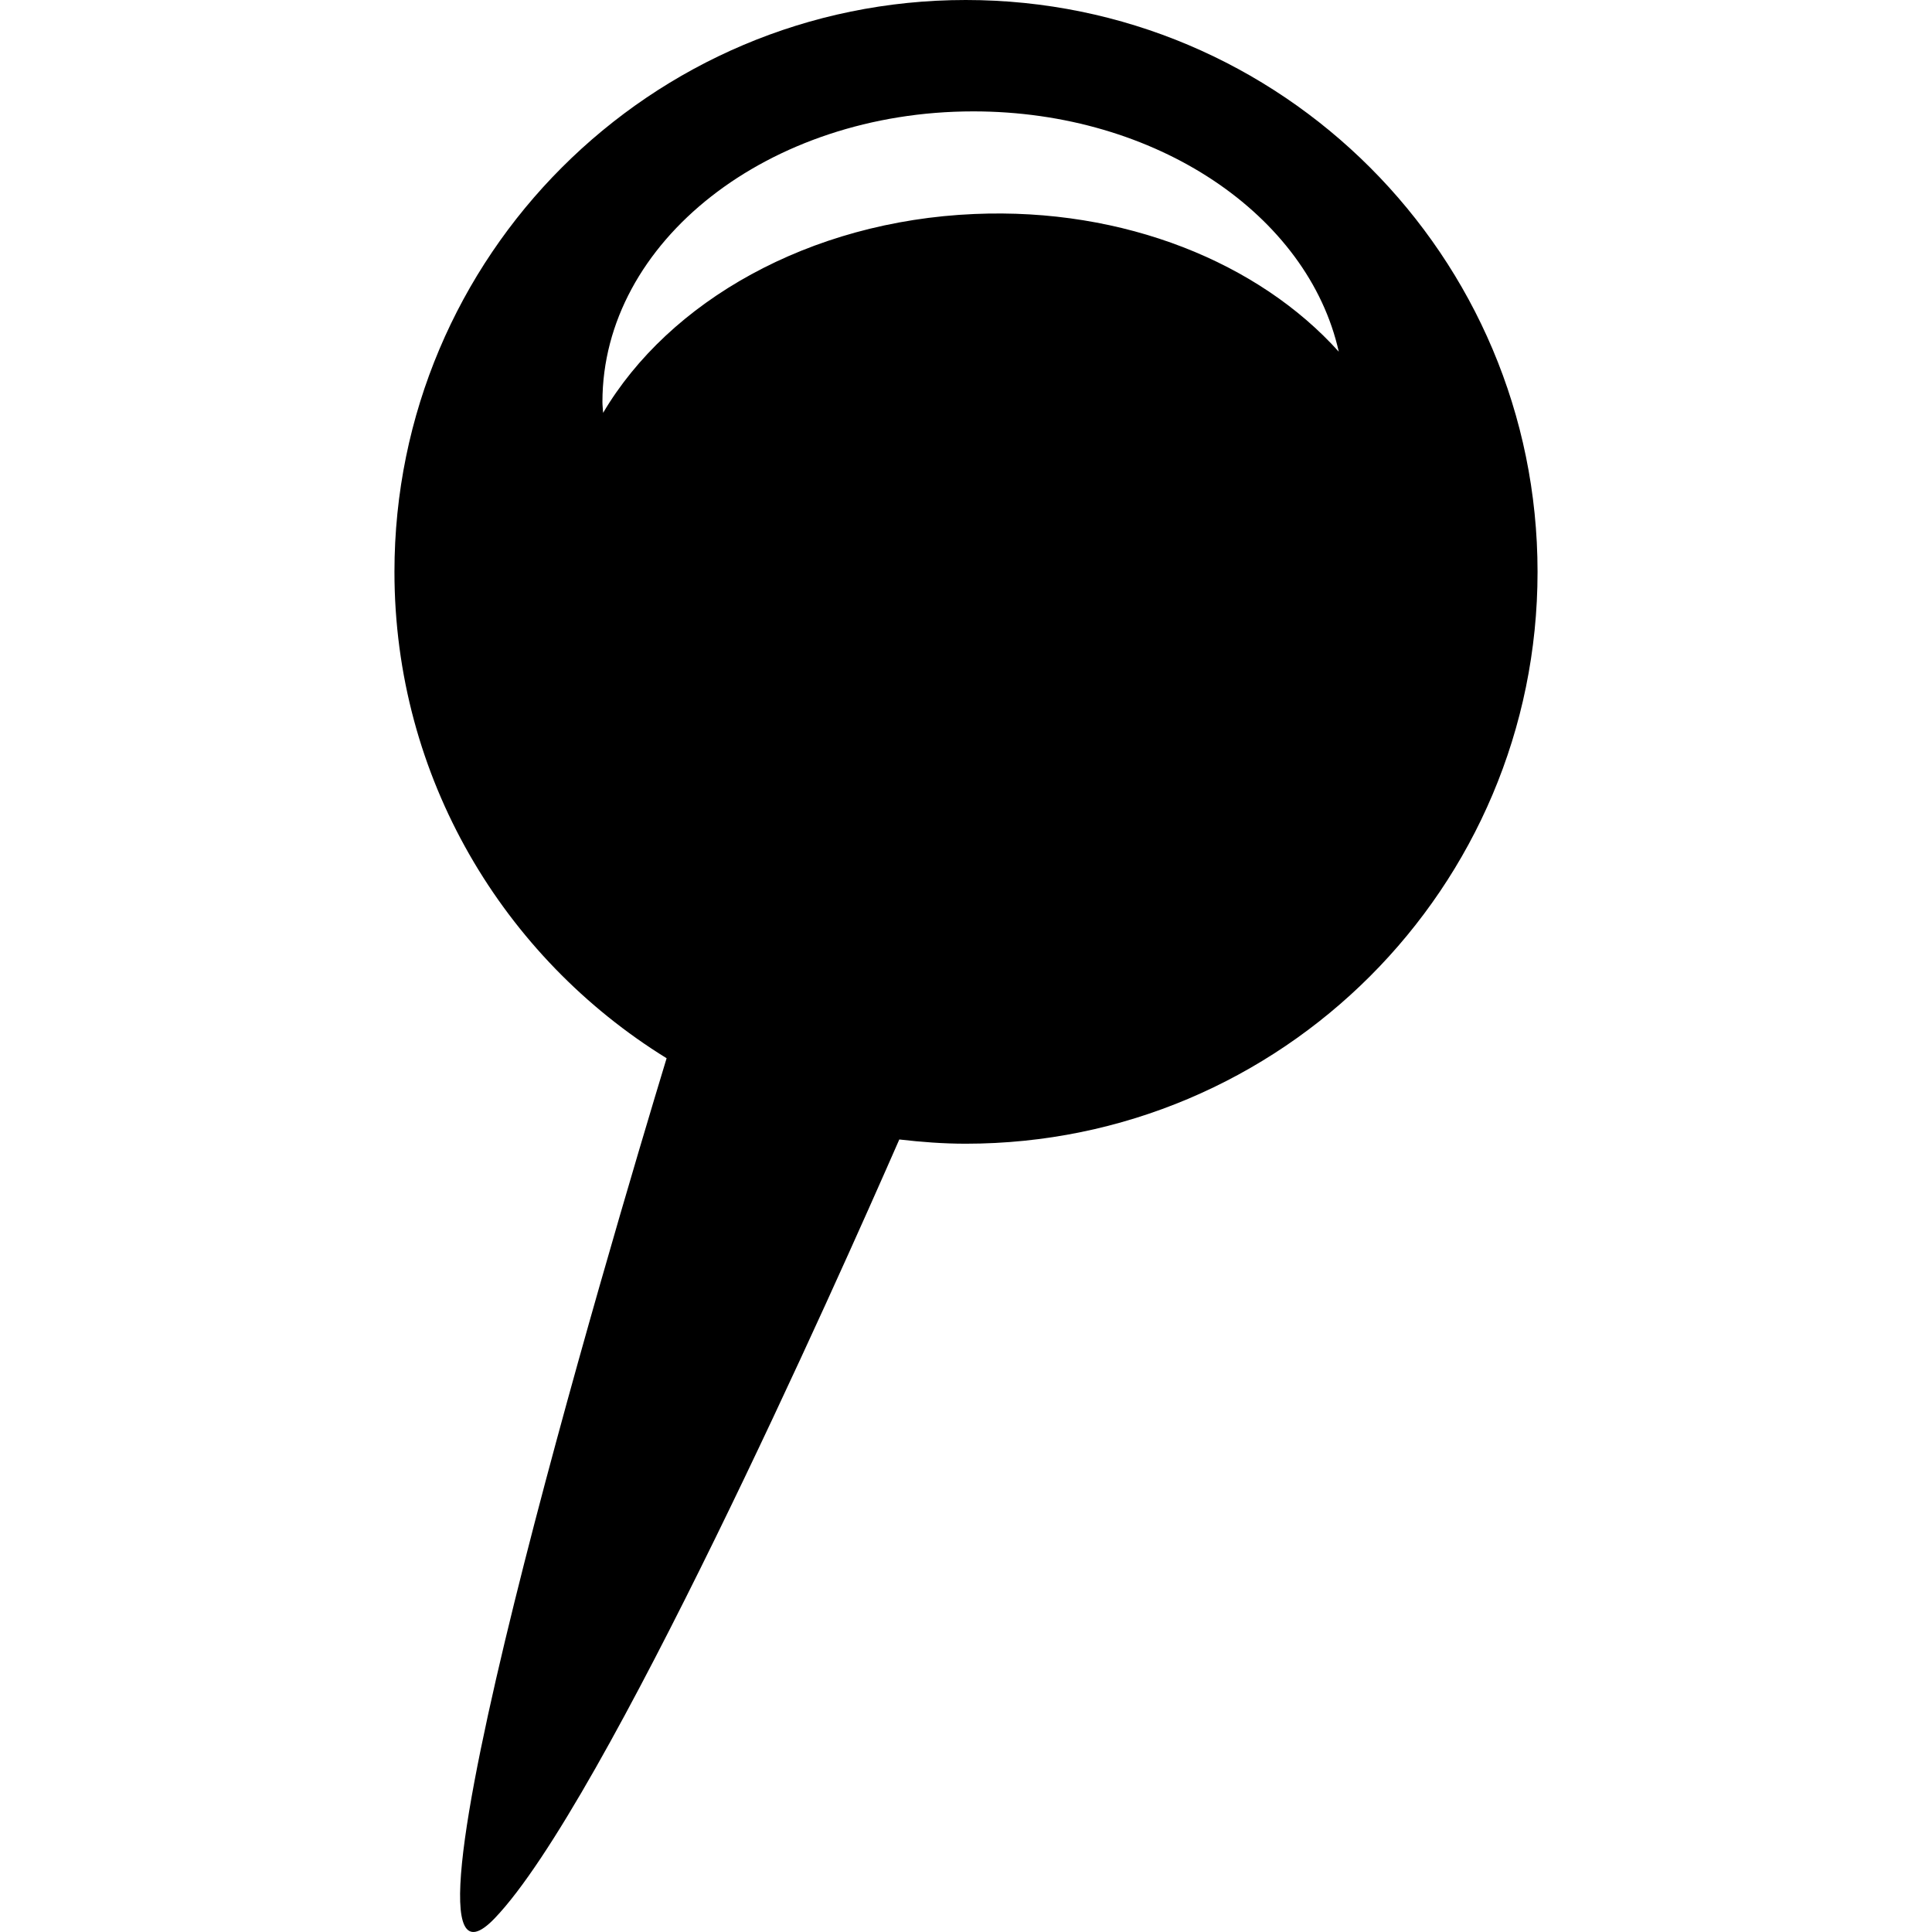 <?xml version="1.0" encoding="iso-8859-1"?>
<!-- Generator: Adobe Illustrator 16.0.0, SVG Export Plug-In . SVG Version: 6.00 Build 0)  -->
<!DOCTYPE svg PUBLIC "-//W3C//DTD SVG 1.1//EN" "http://www.w3.org/Graphics/SVG/1.1/DTD/svg11.dtd">
<svg version="1.1" id="Capa_1" xmlns="http://www.w3.org/2000/svg" xmlns:xlink="http://www.w3.org/1999/xlink" x="0px" y="0px"
	 width="98.106px" height="98.105px" viewBox="0 0 98.106 98.105" style="enable-background:new 0 0 98.106 98.105;"
	 xml:space="preserve">
<g>
	<path d="M49.04,0C33.03,0,20.03,13.001,20.03,29.038c0,10.452,5.537,19.585,13.82,24.699c-2.734,9.008-14.988,50.194-8.729,43.672
		c5.566-5.801,17.43-32.434,20.545-39.547c1.111,0.129,2.232,0.215,3.373,0.215c16.037,0,29.037-13.001,29.037-29.039
		C78.076,13.001,65.077,0,49.04,0z M49.47,10.867c-8.395,0.36-15.506,4.445-18.844,10.097c-0.008-0.184-0.035-0.363-0.035-0.548
		c0-8.152,8.443-14.76,18.834-14.76c9.3,0,17.007,5.271,18.557,12.203C63.932,13.352,57.102,10.536,49.47,10.867z"/>
</g>
<g>
</g>
<g>
</g>
<g>
</g>
<g>
</g>
<g>
</g>
<g>
</g>
<g>
</g>
<g>
</g>
<g>
</g>
<g>
</g>
<g>
</g>
<g>
</g>
<g>
</g>
<g>
</g>
<g>
</g>
</svg>

